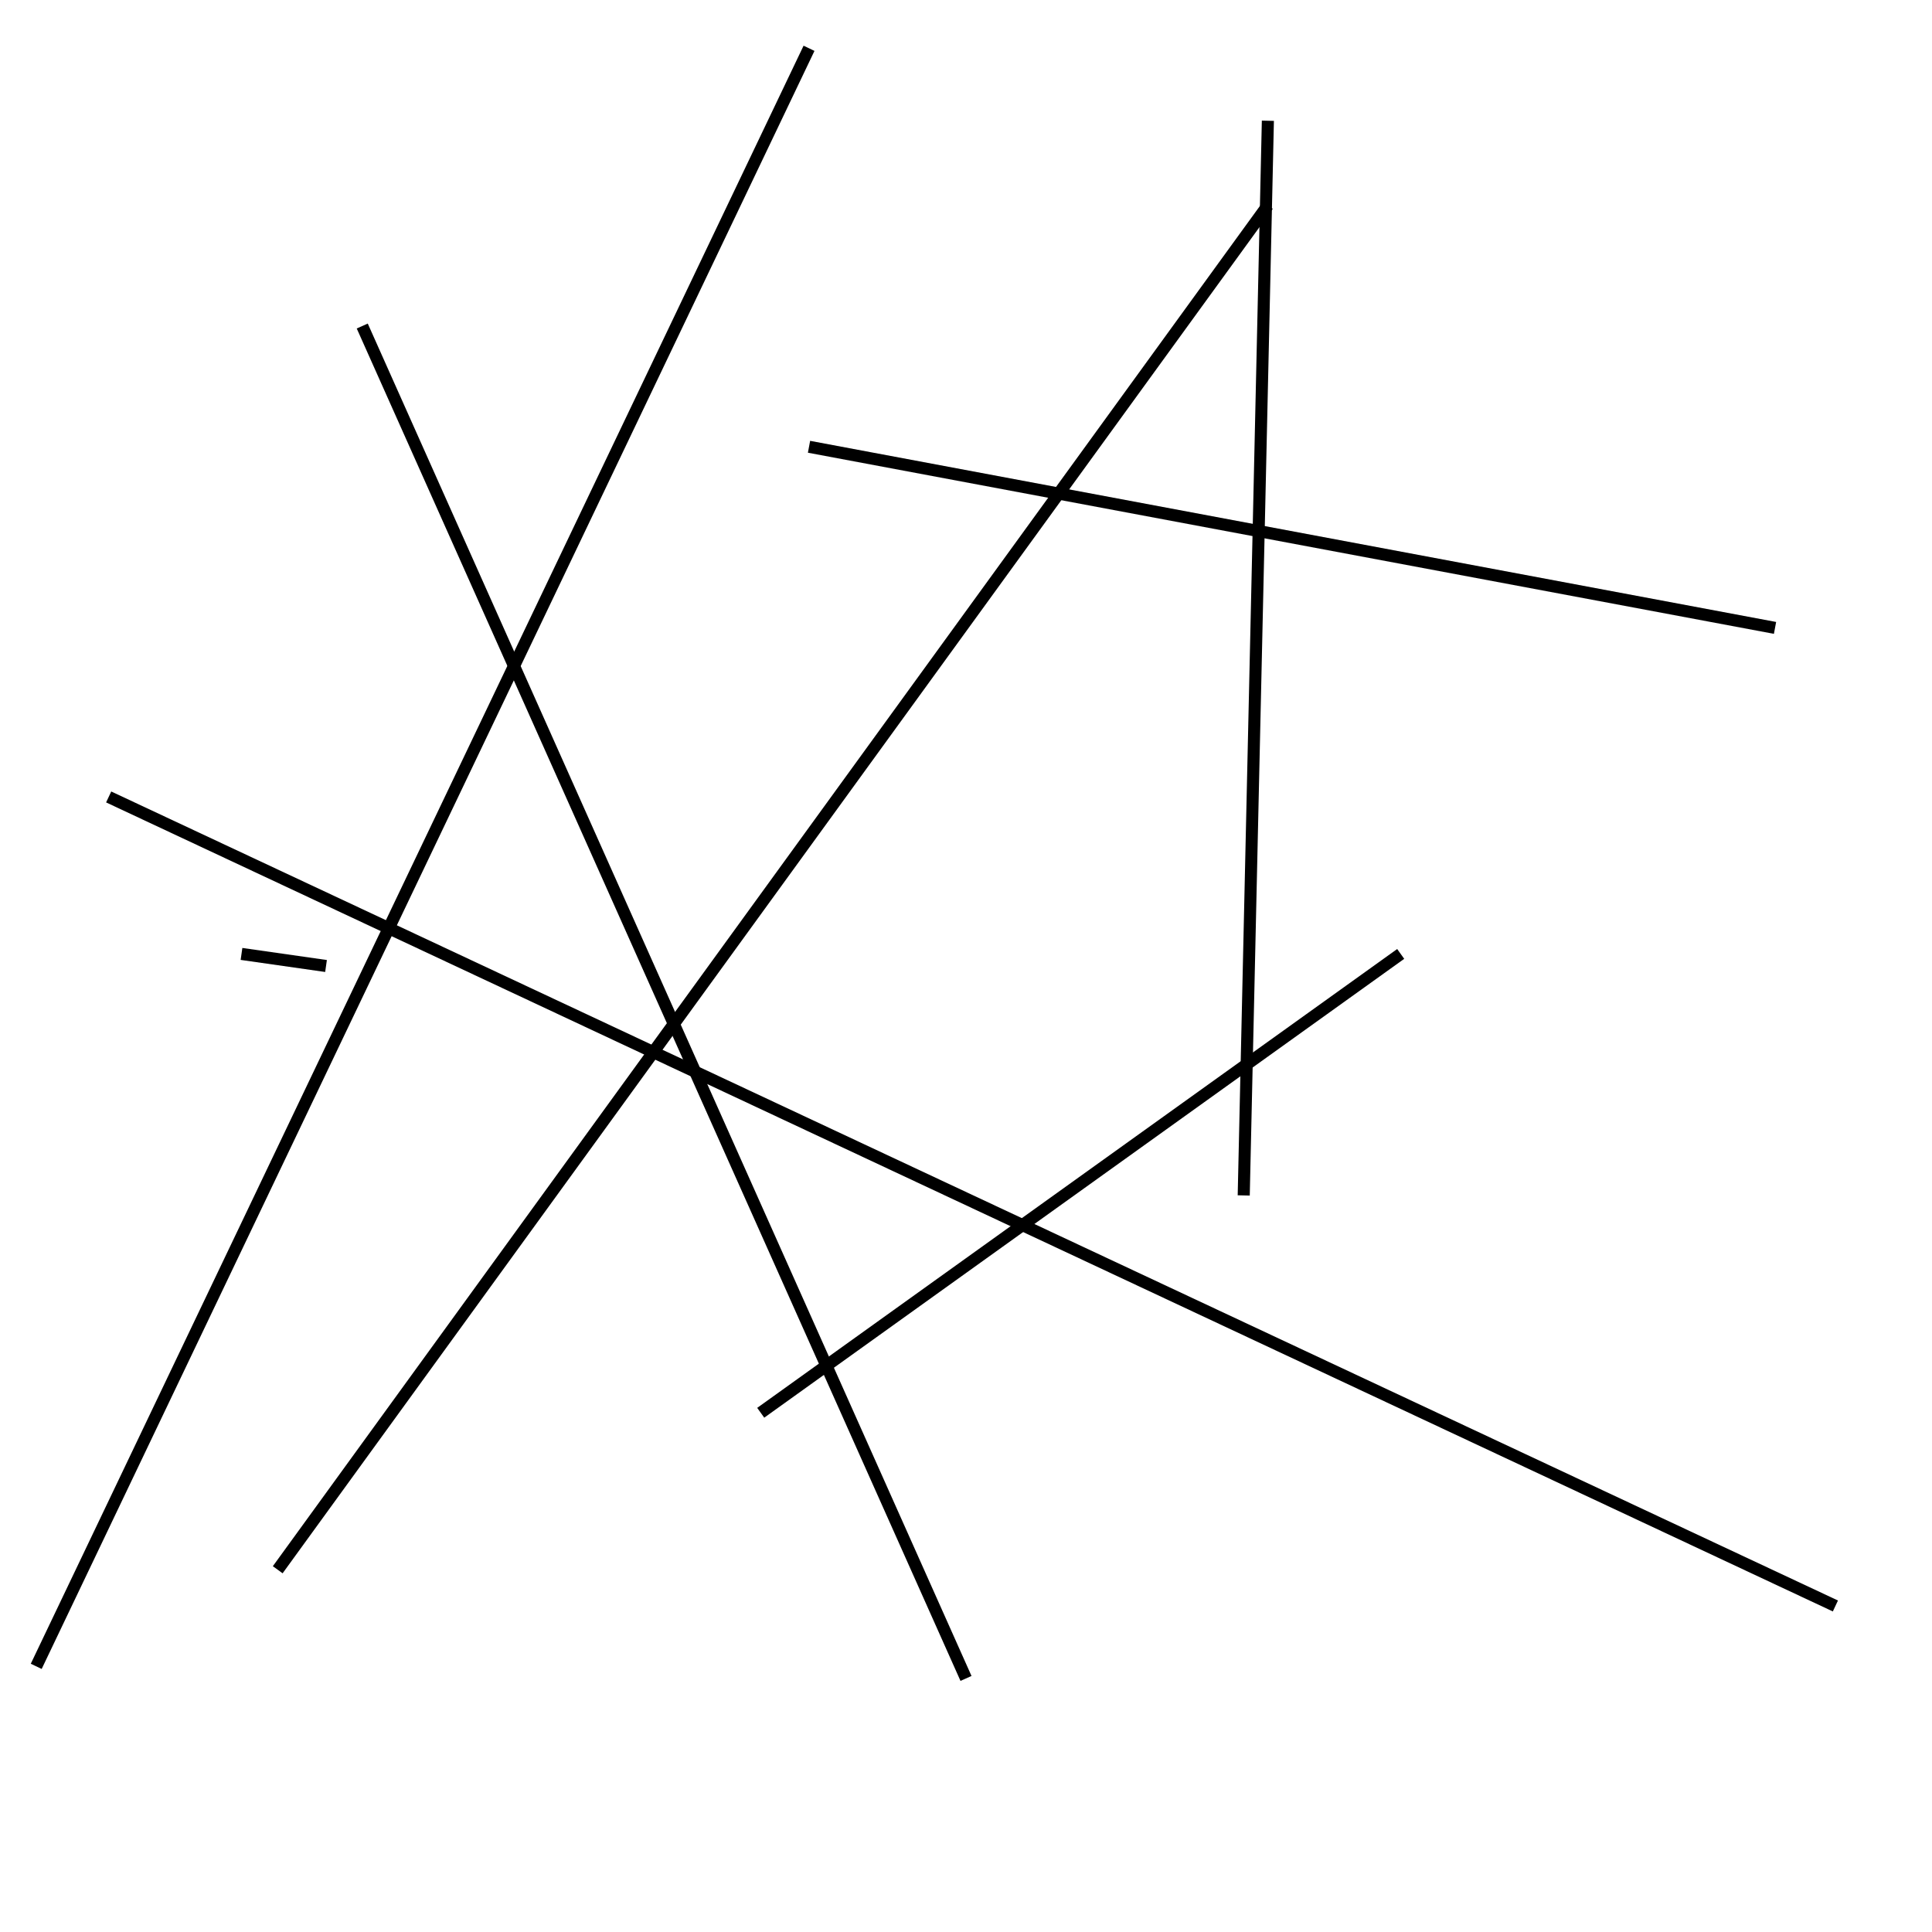 <?xml version="1.0" encoding="utf-8" ?>
<svg baseProfile="full" height="160" version="1.1" width="160" xmlns="http://www.w3.org/2000/svg" xmlns:ev="http://www.w3.org/2001/xml-events" xmlns:xlink="http://www.w3.org/1999/xlink"><defs /><rect fill="white" height="160" width="160" x="0" y="0" /><line stroke="black" stroke-width="1" x1="63" x2="116" y1="117" y2="79" /><line stroke="black" stroke-width="1" x1="147" x2="67" y1="52" y2="37" /><line stroke="black" stroke-width="1" x1="3" x2="67" y1="138" y2="4" /><line stroke="black" stroke-width="1" x1="9" x2="152" y1="66" y2="133" /><line stroke="black" stroke-width="1" x1="103" x2="105" y1="99" y2="10" /><line stroke="black" stroke-width="1" x1="30" x2="80" y1="27" y2="139" /><line stroke="black" stroke-width="1" x1="105" x2="23" y1="17" y2="130" /><line stroke="black" stroke-width="1" x1="27" x2="20" y1="80" y2="79" /></svg>